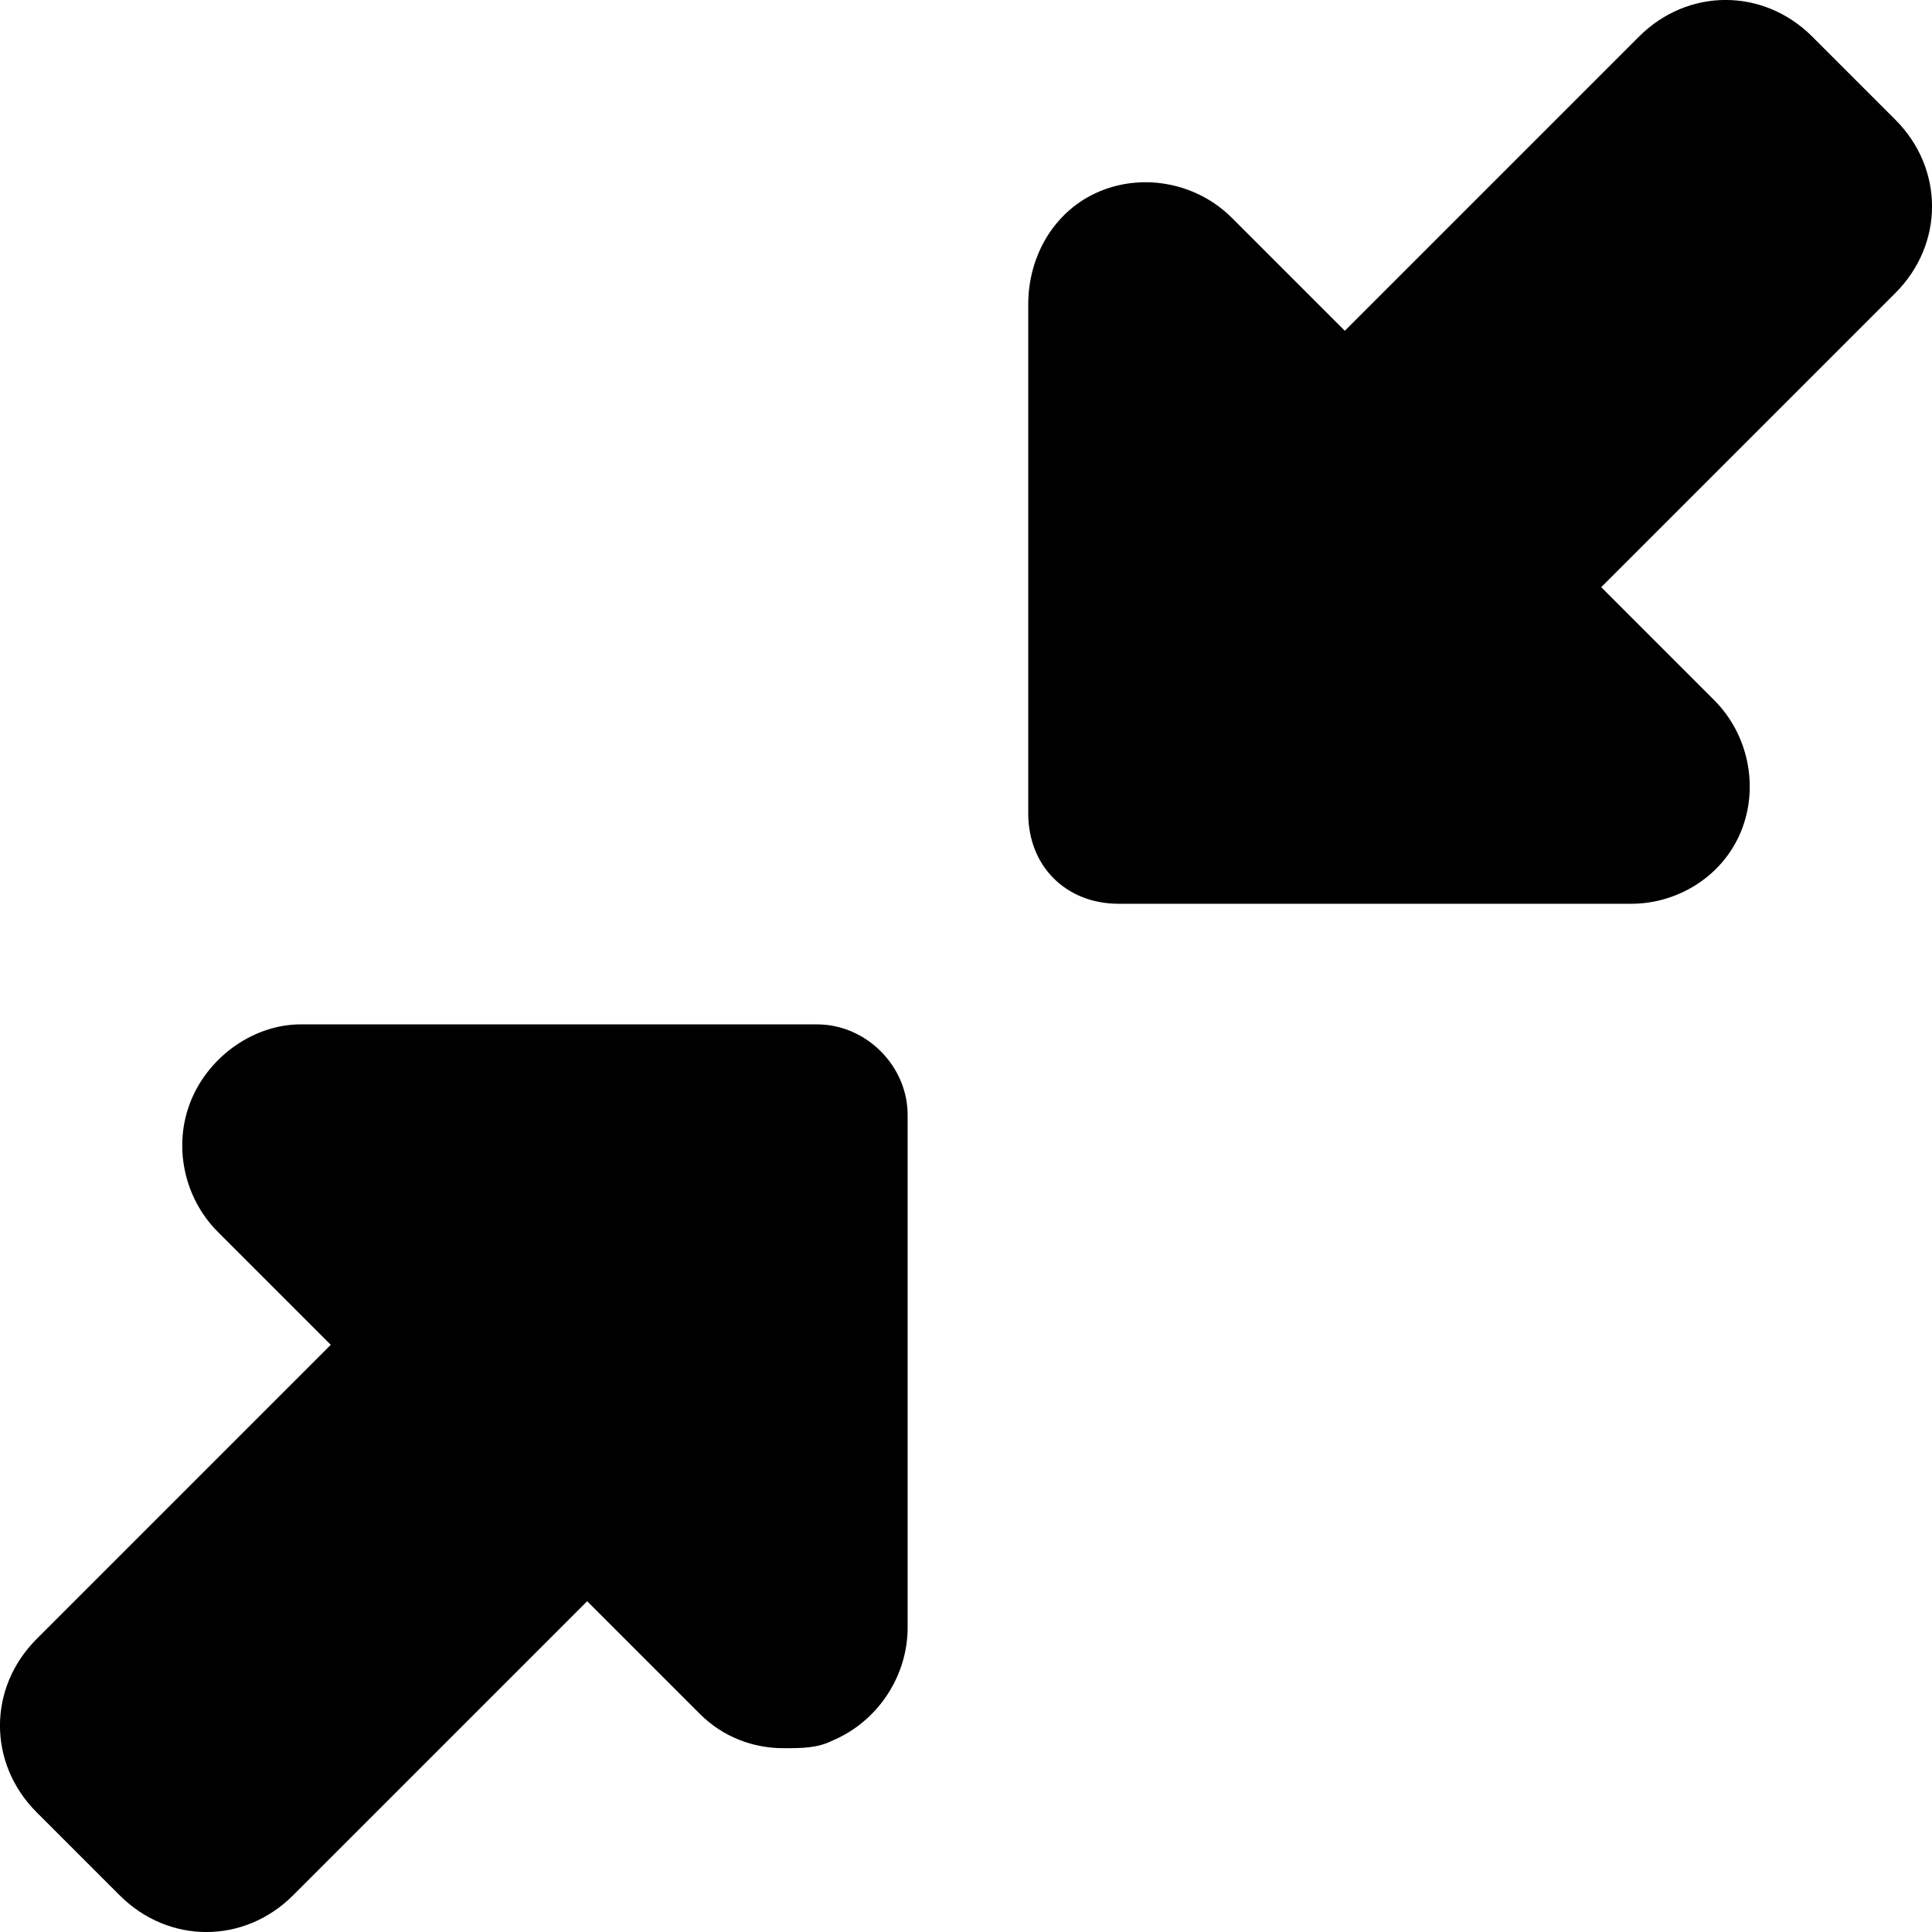 <svg width="14" height="14" viewBox="0 0 14 14" fill="none" xmlns="http://www.w3.org/2000/svg">
<g id="Collapse_icon">
<path id="Icon" d="M5.921 7.423C6.276 7.423 6.577 7.724 6.577 8.079V11.794C6.577 12.149 6.358 12.477 6.03 12.614C5.921 12.668 5.812 12.668 5.675 12.668C5.457 12.668 5.238 12.586 5.074 12.422L4.255 11.603L2.124 13.734C1.769 14.089 1.222 14.089 0.867 13.734L0.266 13.133C-0.089 12.778 -0.089 12.231 0.266 11.876L2.397 9.745L1.578 8.926C1.332 8.68 1.25 8.298 1.386 7.97C1.523 7.642 1.851 7.423 2.179 7.423H5.921ZM8.106 6.549C7.724 6.549 7.451 6.276 7.451 5.894V2.206C7.451 1.851 7.642 1.523 7.97 1.386C8.298 1.25 8.68 1.332 8.926 1.578L9.745 2.397L11.876 0.266C12.231 -0.089 12.778 -0.089 13.133 0.266L13.734 0.867C14.089 1.222 14.089 1.769 13.734 2.124L11.603 4.255L12.422 5.074C12.668 5.32 12.75 5.702 12.614 6.03C12.477 6.358 12.149 6.549 11.822 6.549H8.106Z" fill="currentColor"/>
</g>
</svg>
